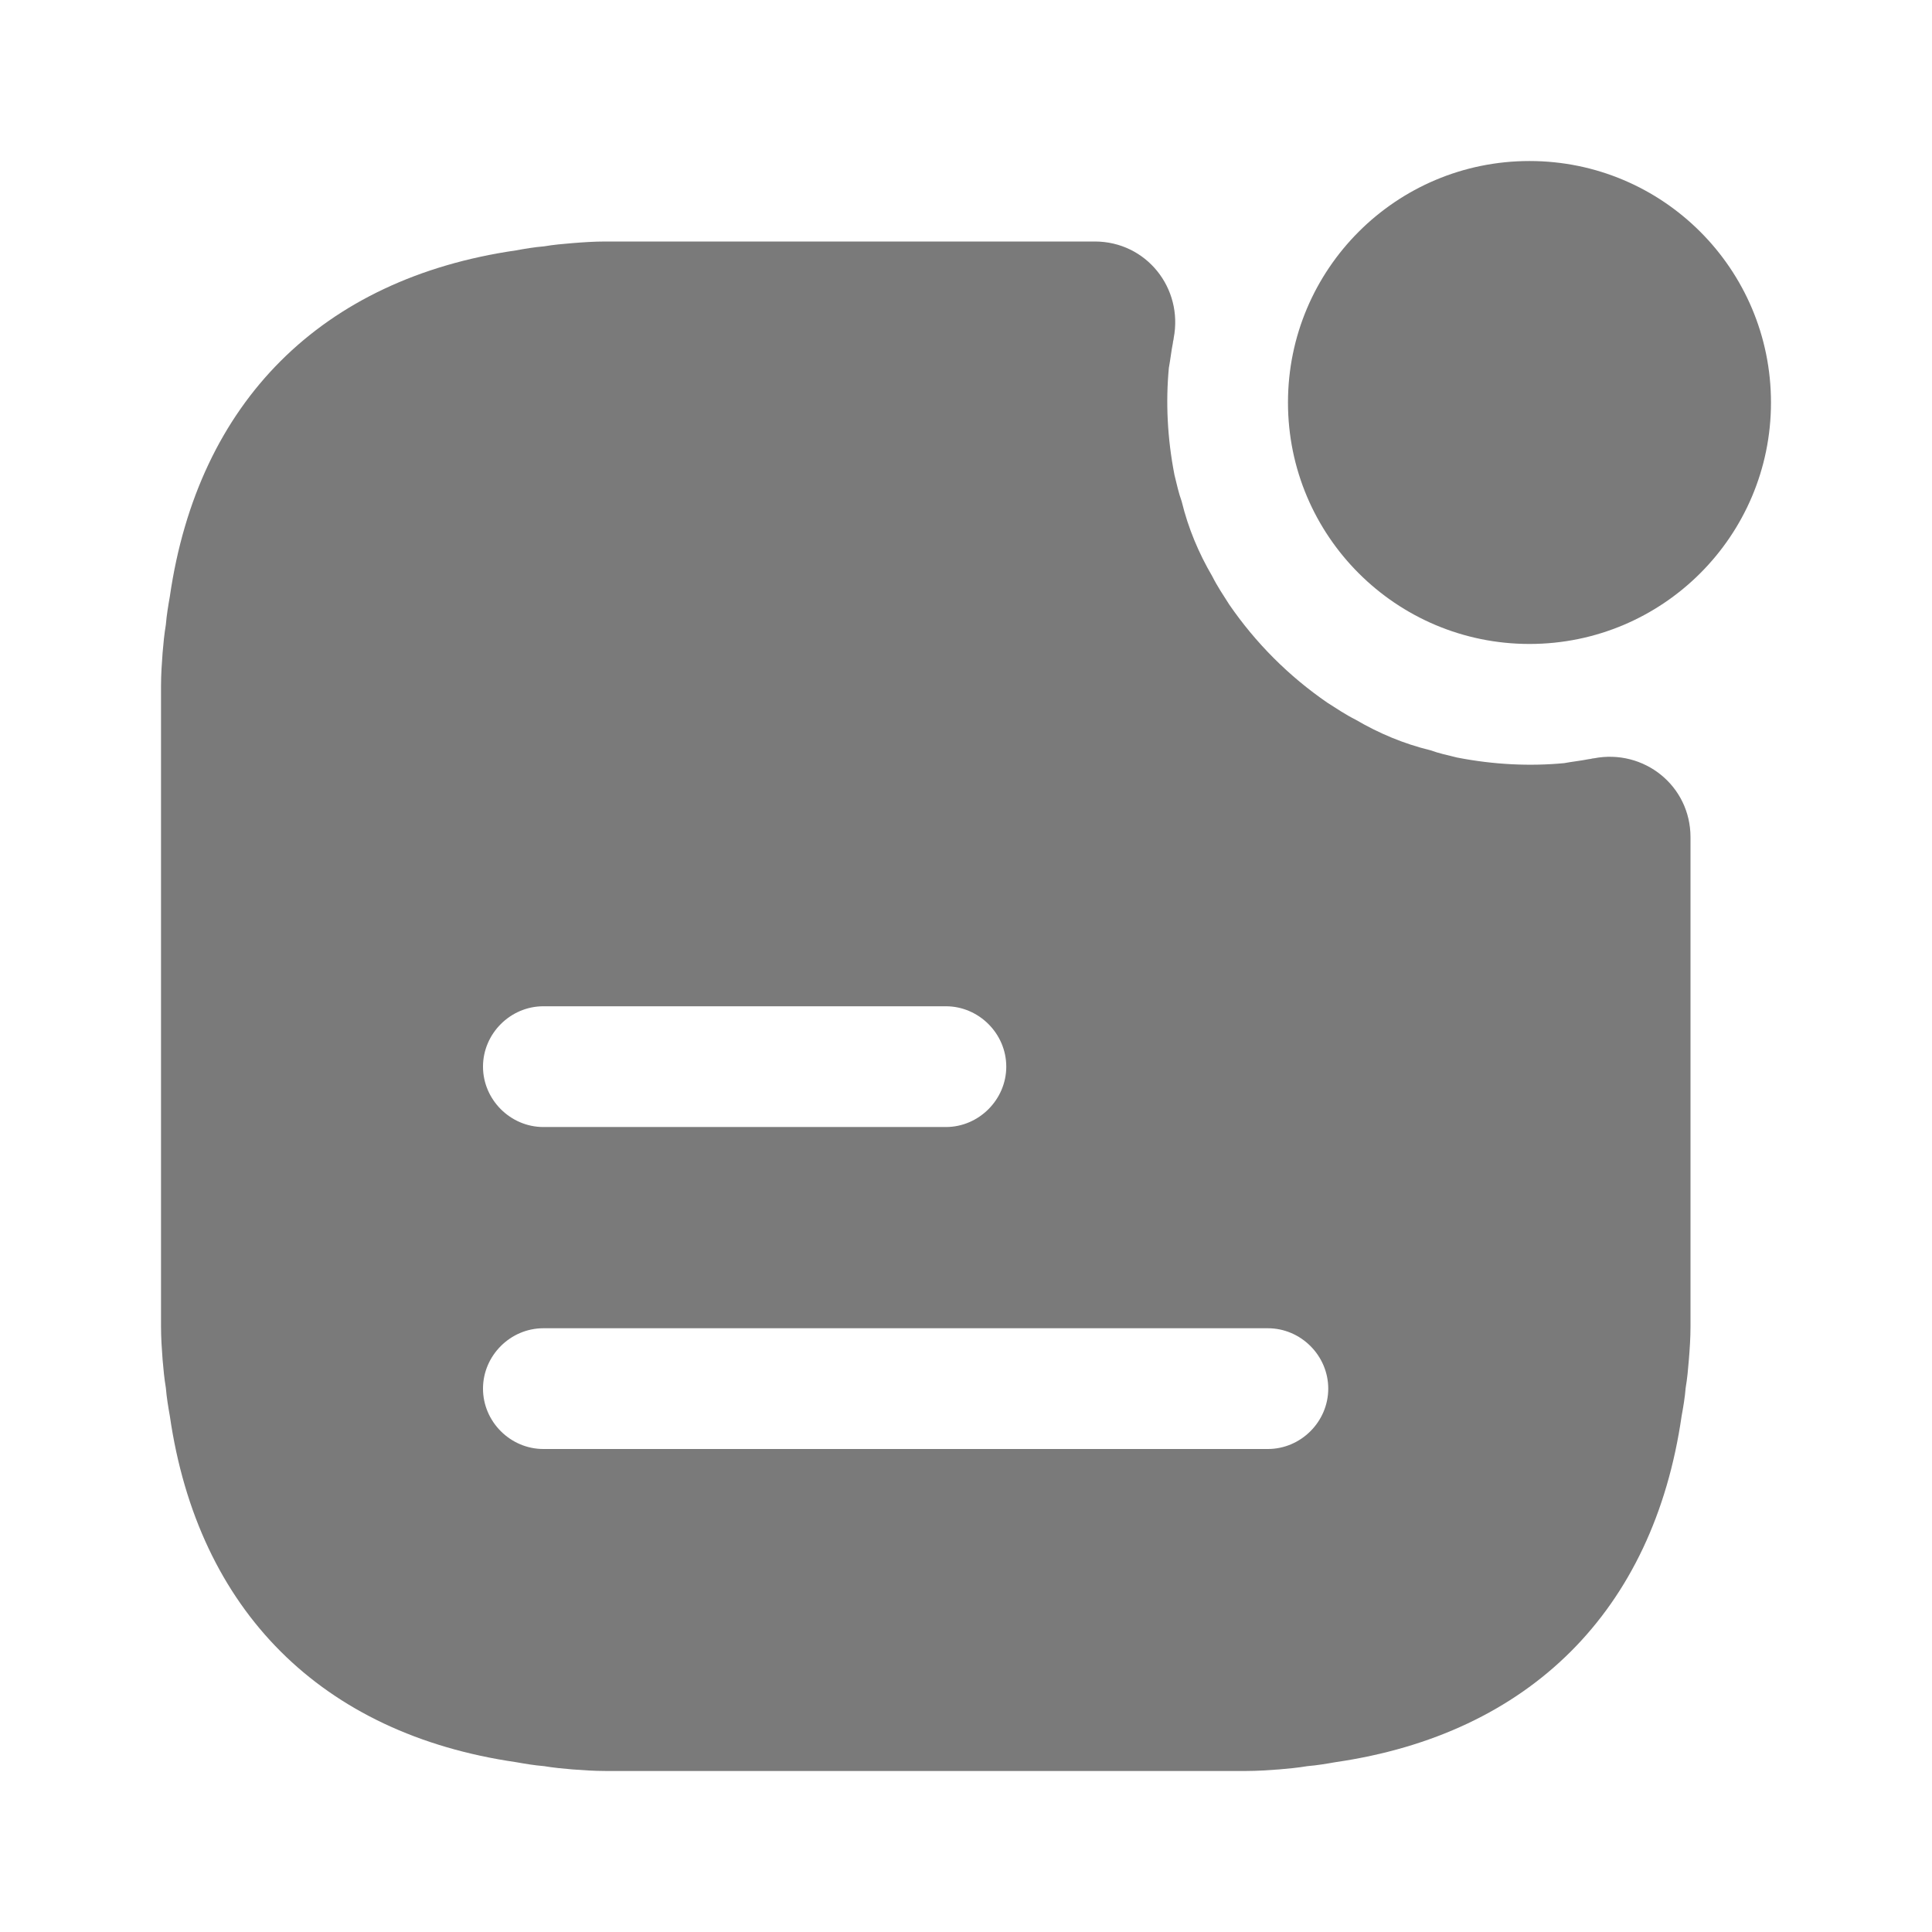 <svg width="32" height="32" viewBox="0 0 32 32" fill="none" xmlns="http://www.w3.org/2000/svg">
<path d="M25.333 10.666C27.542 10.666 29.333 8.876 29.333 6.667C29.333 4.457 27.542 2.667 25.333 2.667C23.124 2.667 21.333 4.457 21.333 6.667C21.333 8.876 23.124 10.666 25.333 10.666Z" fill="#222222" fill-opacity="0.6"/>
<path d="M26.4 12.56C26.373 12.56 26.347 12.573 26.32 12.573C26.187 12.6 26.053 12.613 25.907 12.64C25.347 12.693 24.747 12.667 24.133 12.547C23.973 12.507 23.84 12.48 23.693 12.427C23.253 12.32 22.84 12.147 22.453 11.92C22.293 11.84 22.133 11.733 21.987 11.64C21.347 11.2 20.8 10.653 20.36 10.013C20.267 9.867 20.16 9.707 20.08 9.547C19.853 9.16 19.68 8.747 19.573 8.307C19.52 8.16 19.493 8.027 19.453 7.867C19.333 7.253 19.307 6.653 19.36 6.093C19.387 5.947 19.4 5.813 19.427 5.68C19.427 5.653 19.44 5.627 19.44 5.6C19.6 4.773 18.987 4 18.133 4H10.027C9.84 4 9.653 4.013 9.48 4.027C9.32 4.04 9.173 4.053 9.013 4.08C8.853 4.093 8.693 4.12 8.547 4.147C5.333 4.613 3.28 6.653 2.813 9.88C2.787 10.027 2.76 10.187 2.747 10.347C2.72 10.507 2.707 10.653 2.693 10.813C2.68 10.987 2.667 11.173 2.667 11.36V21.973C2.667 22.16 2.68 22.347 2.693 22.52C2.707 22.68 2.72 22.827 2.747 22.987C2.76 23.147 2.787 23.307 2.813 23.453C3.28 26.68 5.333 28.72 8.547 29.187C8.693 29.213 8.853 29.24 9.013 29.253C9.173 29.28 9.32 29.293 9.48 29.307C9.653 29.32 9.84 29.333 10.027 29.333H20.64C20.827 29.333 21.013 29.32 21.187 29.307C21.347 29.293 21.493 29.28 21.653 29.253C21.813 29.24 21.973 29.213 22.12 29.187C25.333 28.72 27.387 26.68 27.853 23.453C27.88 23.307 27.907 23.147 27.92 22.987C27.947 22.827 27.96 22.68 27.973 22.52C27.987 22.347 28 22.16 28 21.973V13.867C28 13.013 27.227 12.4 26.4 12.56ZM9 16.667H15.667C16.213 16.667 16.667 17.12 16.667 17.667C16.667 18.213 16.213 18.667 15.667 18.667H9C8.453 18.667 8 18.213 8 17.667C8 17.12 8.453 16.667 9 16.667ZM21 24H9C8.453 24 8 23.547 8 23C8 22.453 8.453 22 9 22H21C21.547 22 22 22.453 22 23C22 23.547 21.547 24 21 24Z" fill="#222222" fill-opacity="0.6"/>
</svg>
